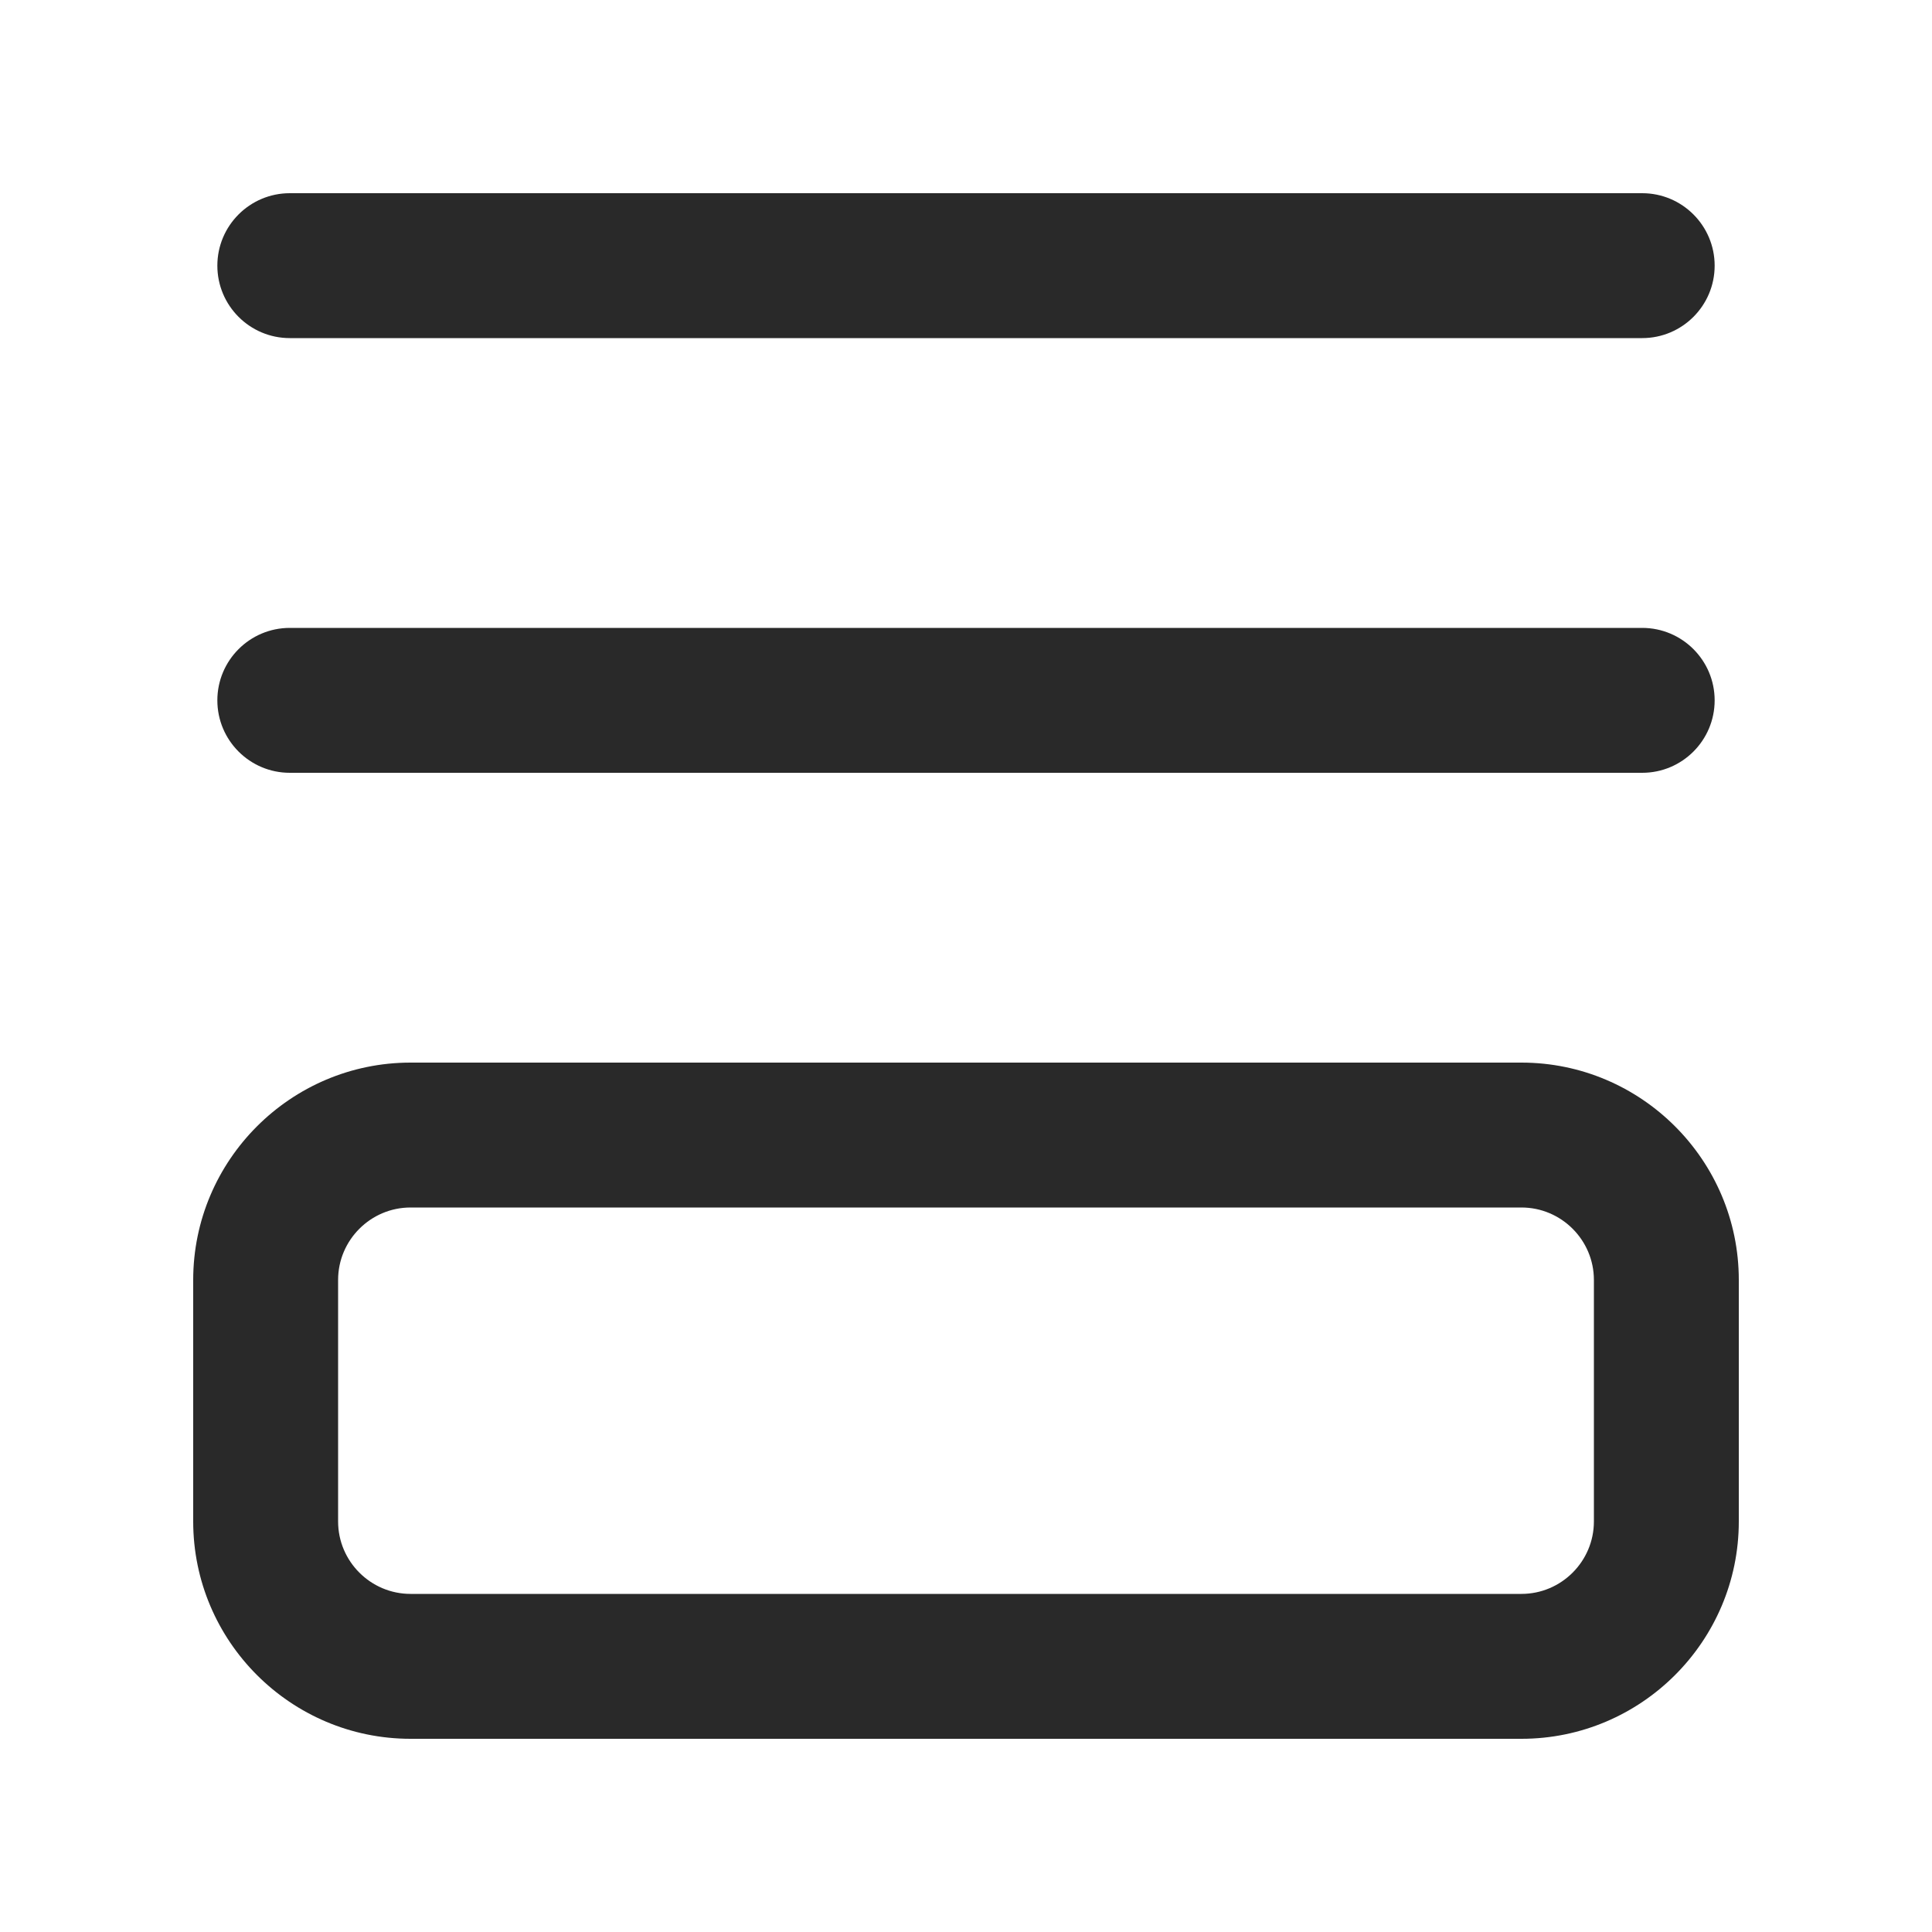 <svg width="20" height="20" viewBox="0 0 20 20" fill="none" xmlns="http://www.w3.org/2000/svg">
<path d="M15.75 18H4.25C3.01 18 2 16.99 2 15.75V13.25C2 12.01 3.01 11 4.25 11H15.75C16.99 11 18 12.01 18 13.25V15.75C18 16.99 16.99 18 15.75 18ZM4.25 12.5C3.837 12.5 3.5 12.837 3.5 13.25V15.75C3.5 16.163 3.837 16.5 4.25 16.5H15.75C16.163 16.5 16.5 16.163 16.5 15.75V13.25C16.5 12.837 16.163 12.5 15.75 12.5H4.25Z" fill="#292929"/>
<path d="M17 8H3C2.586 8 2.25 7.664 2.25 7.25C2.25 6.836 2.586 6.5 3 6.5H17C17.414 6.5 17.75 6.836 17.75 7.25C17.75 7.664 17.414 8 17 8Z" fill="#292929"/>
<path d="M17 3.5H3C2.586 3.5 2.25 3.164 2.25 2.75C2.25 2.336 2.586 2 3 2H17C17.414 2 17.75 2.336 17.75 2.75C17.75 3.164 17.414 3.5 17 3.5Z" fill="#292929"/>
</svg>
